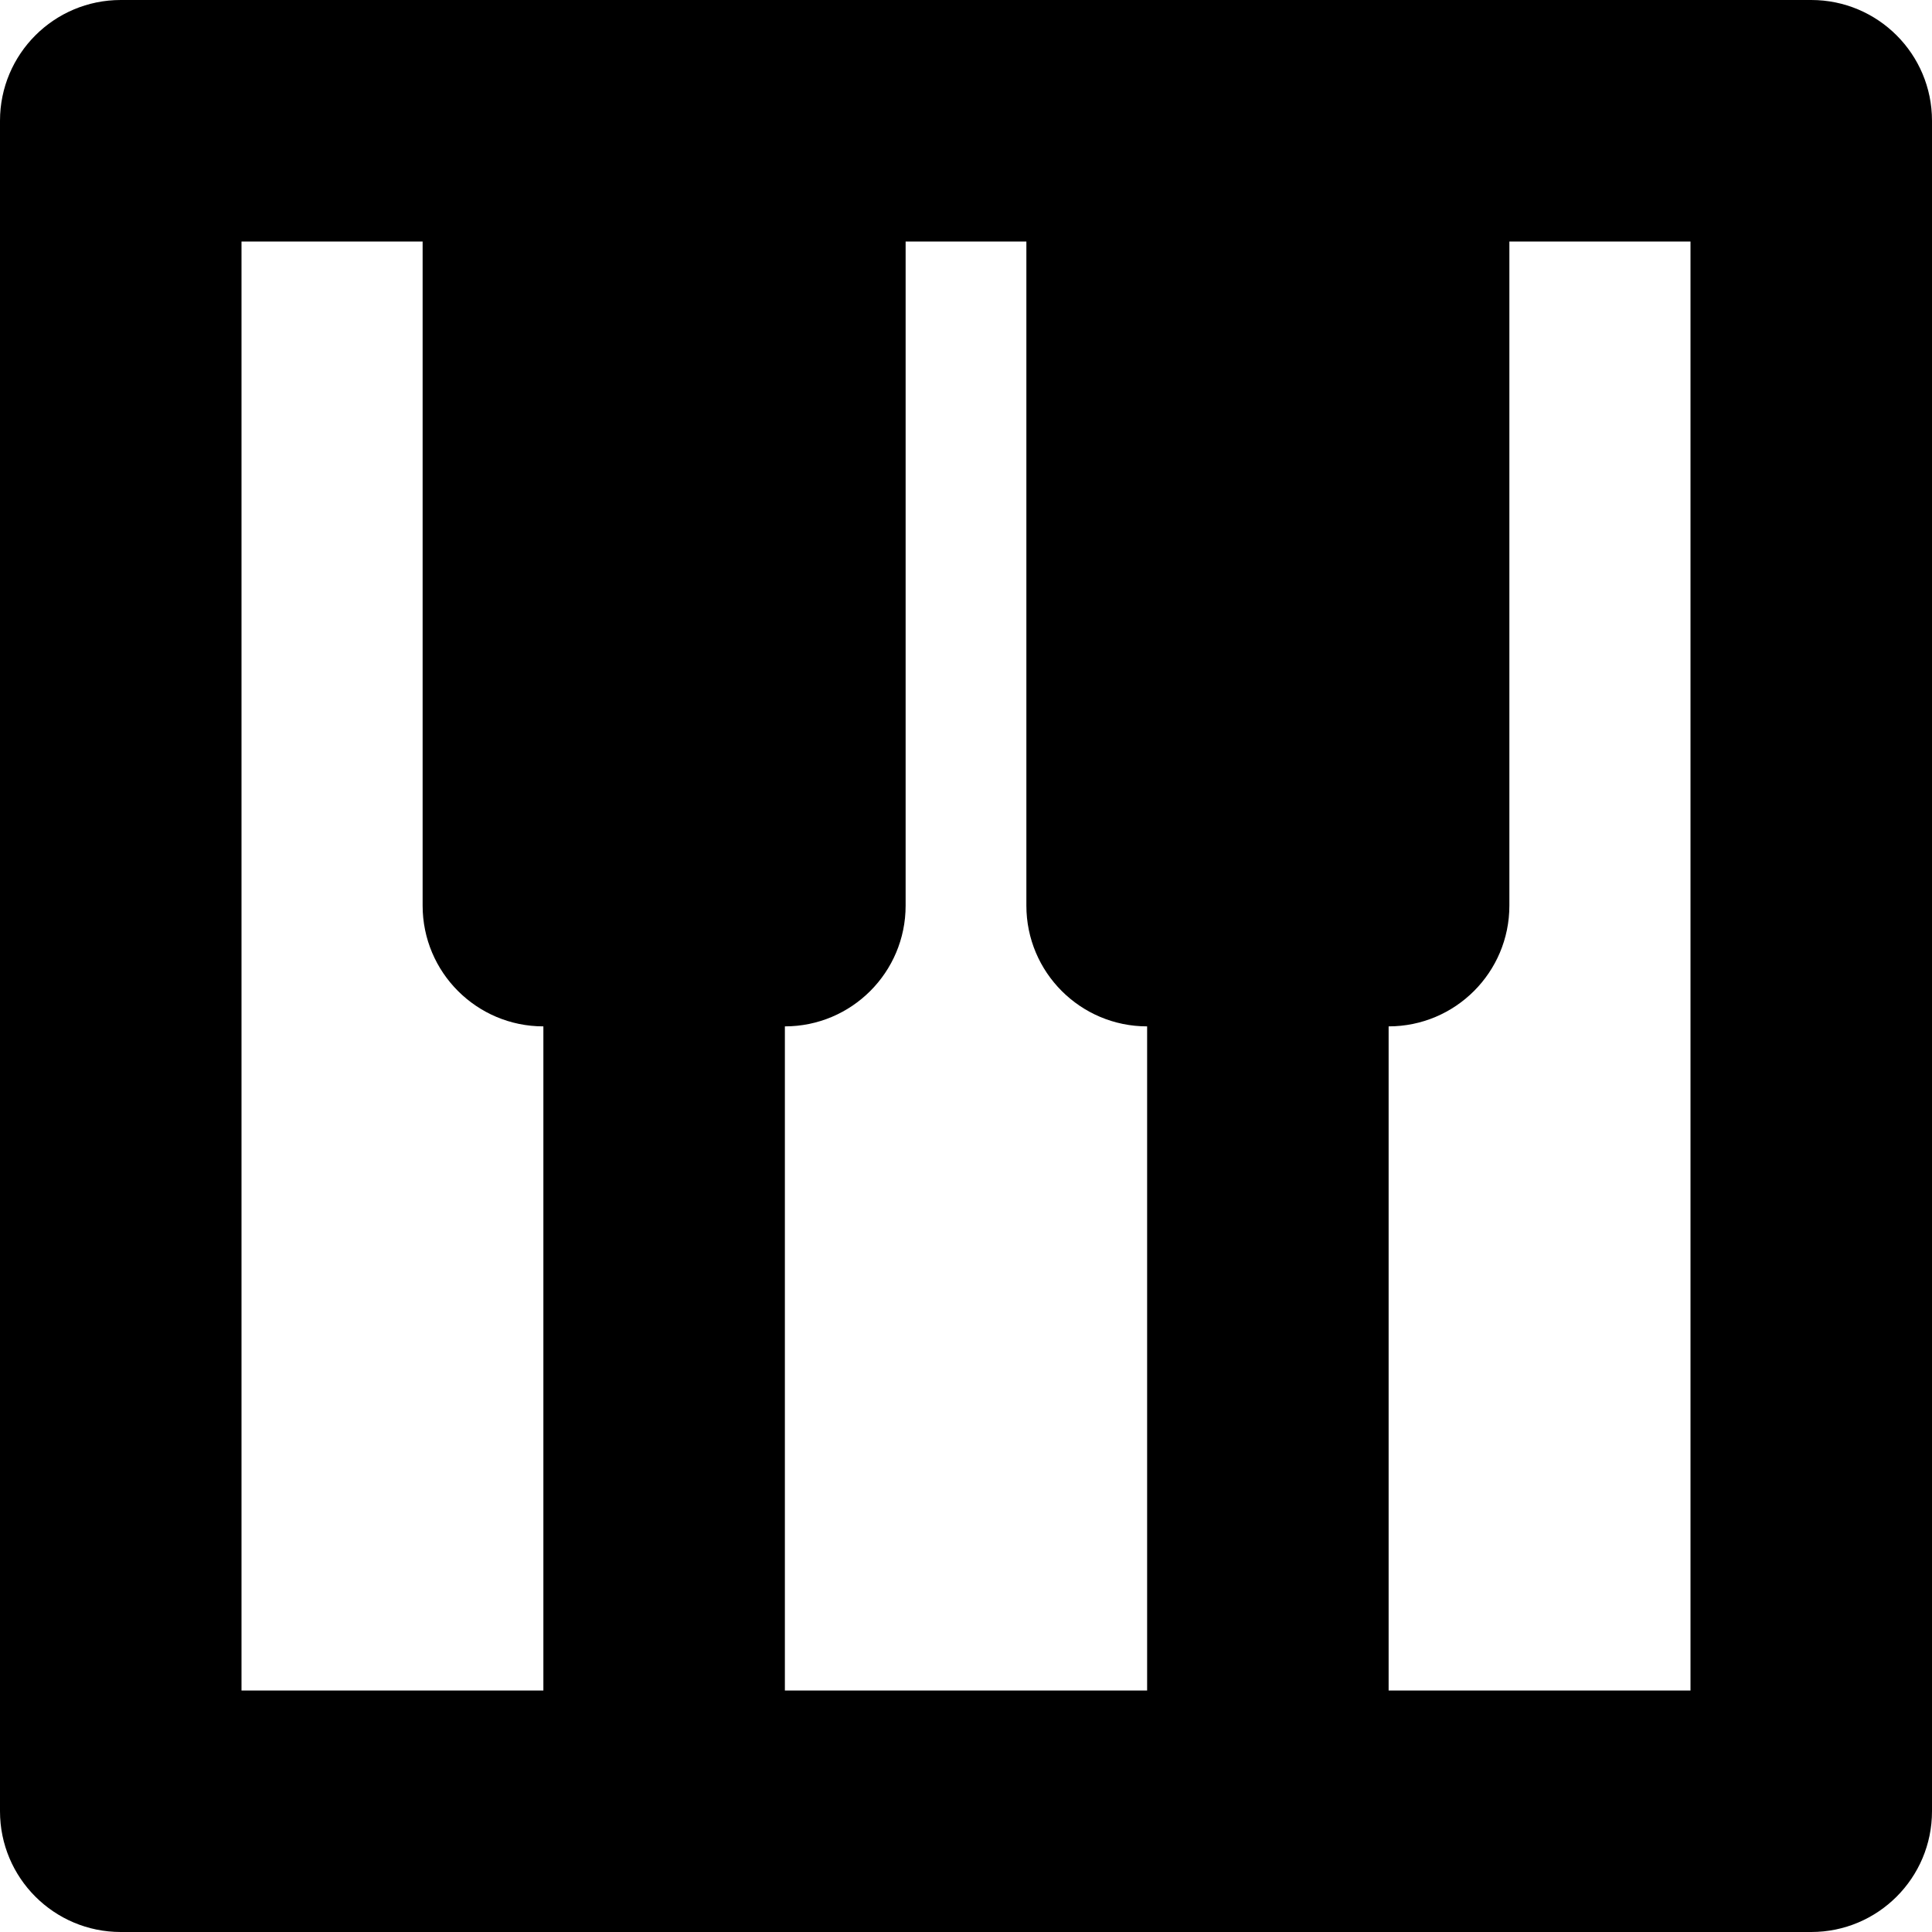 <?xml version="1.0" encoding="iso-8859-1"?>
<!-- Generator: Adobe Illustrator 18.0.0, SVG Export Plug-In . SVG Version: 6.00 Build 0)  -->
<!DOCTYPE svg PUBLIC "-//W3C//DTD SVG 1.1//EN" "http://www.w3.org/Graphics/SVG/1.1/DTD/svg11.dtd">
<svg version="1.1" id="Capa_1" xmlns="http://www.w3.org/2000/svg" xmlns:xlink="http://www.w3.org/1999/xlink" x="0px" y="0px"
	 viewBox="0 0 512 512" style="enable-background:new 0 0 512 512;" xml:space="preserve">
<path d="M480,0H368h-64h-96h-64H32C14.326,0,0,14.327,0,32v448c0,17.673,14.326,32,32,32h448c17.674,0,32-14.327,32-32V32
	C512,14.327,497.674,0,480,0z M304,272v176h-96V272c17.674,0,32-14.327,32-32V64h32v176C272,257.673,286.328,272,304,272z M64,64h48
	v176c0,17.673,14.328,32,32,32v176H64V64z M448,448h-80V272c17.674,0,32-14.327,32-32V64h48V448z"/>
<g>
</g>
<g>
</g>
<g>
</g>
<g>
</g>
<g>
</g>
<g>
</g>
<g>
</g>
<g>
</g>
<g>
</g>
<g>
</g>
<g>
</g>
<g>
</g>
<g>
</g>
<g>
</g>
<g>
</g>
</svg>
